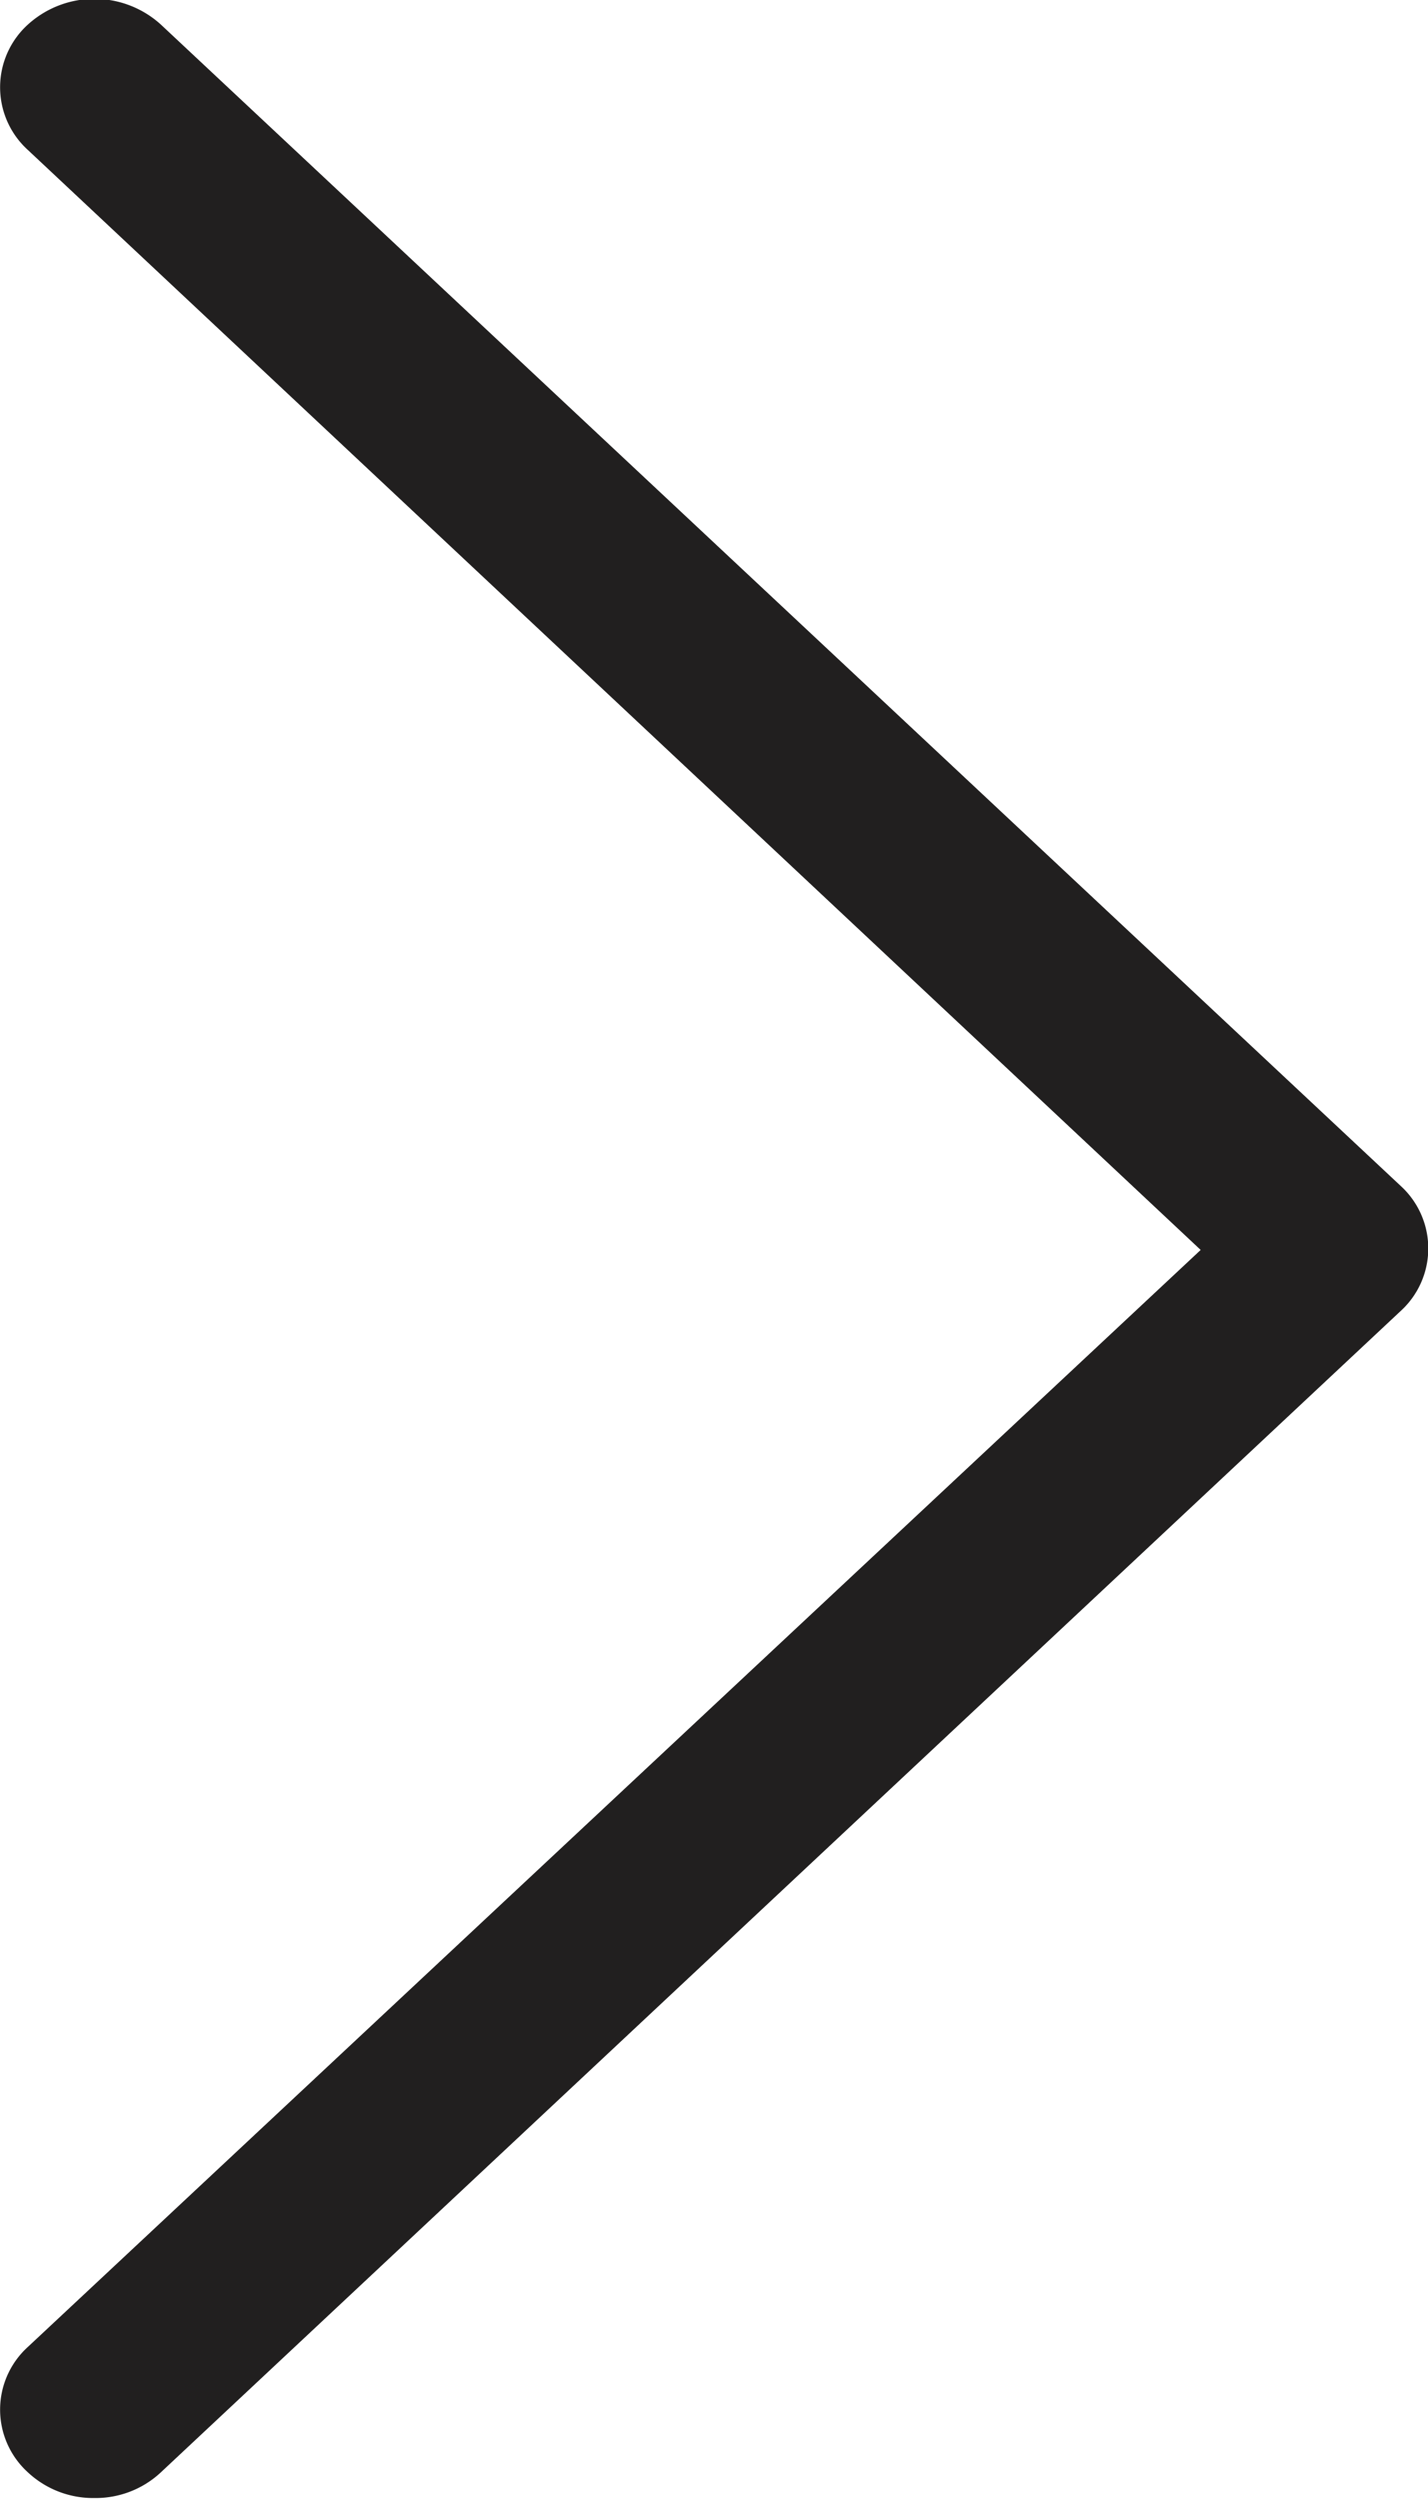 <svg xmlns="http://www.w3.org/2000/svg" width="3.813" height="6.674" viewBox="0 0 3.813 6.674">
  <path id="Shape" d="M.43,6.6a.255.255,0,0,1-.178.069A.255.255,0,0,1,.074,6.6a.226.226,0,0,1,0-.334L3.206,3.337.074.4a.226.226,0,0,1,0-.334.264.264,0,0,1,.356,0l3.31,3.1a.226.226,0,0,1,0,.334L.43,6.6Z" transform="translate(0)" fill="#211f1f"/>
</svg>
